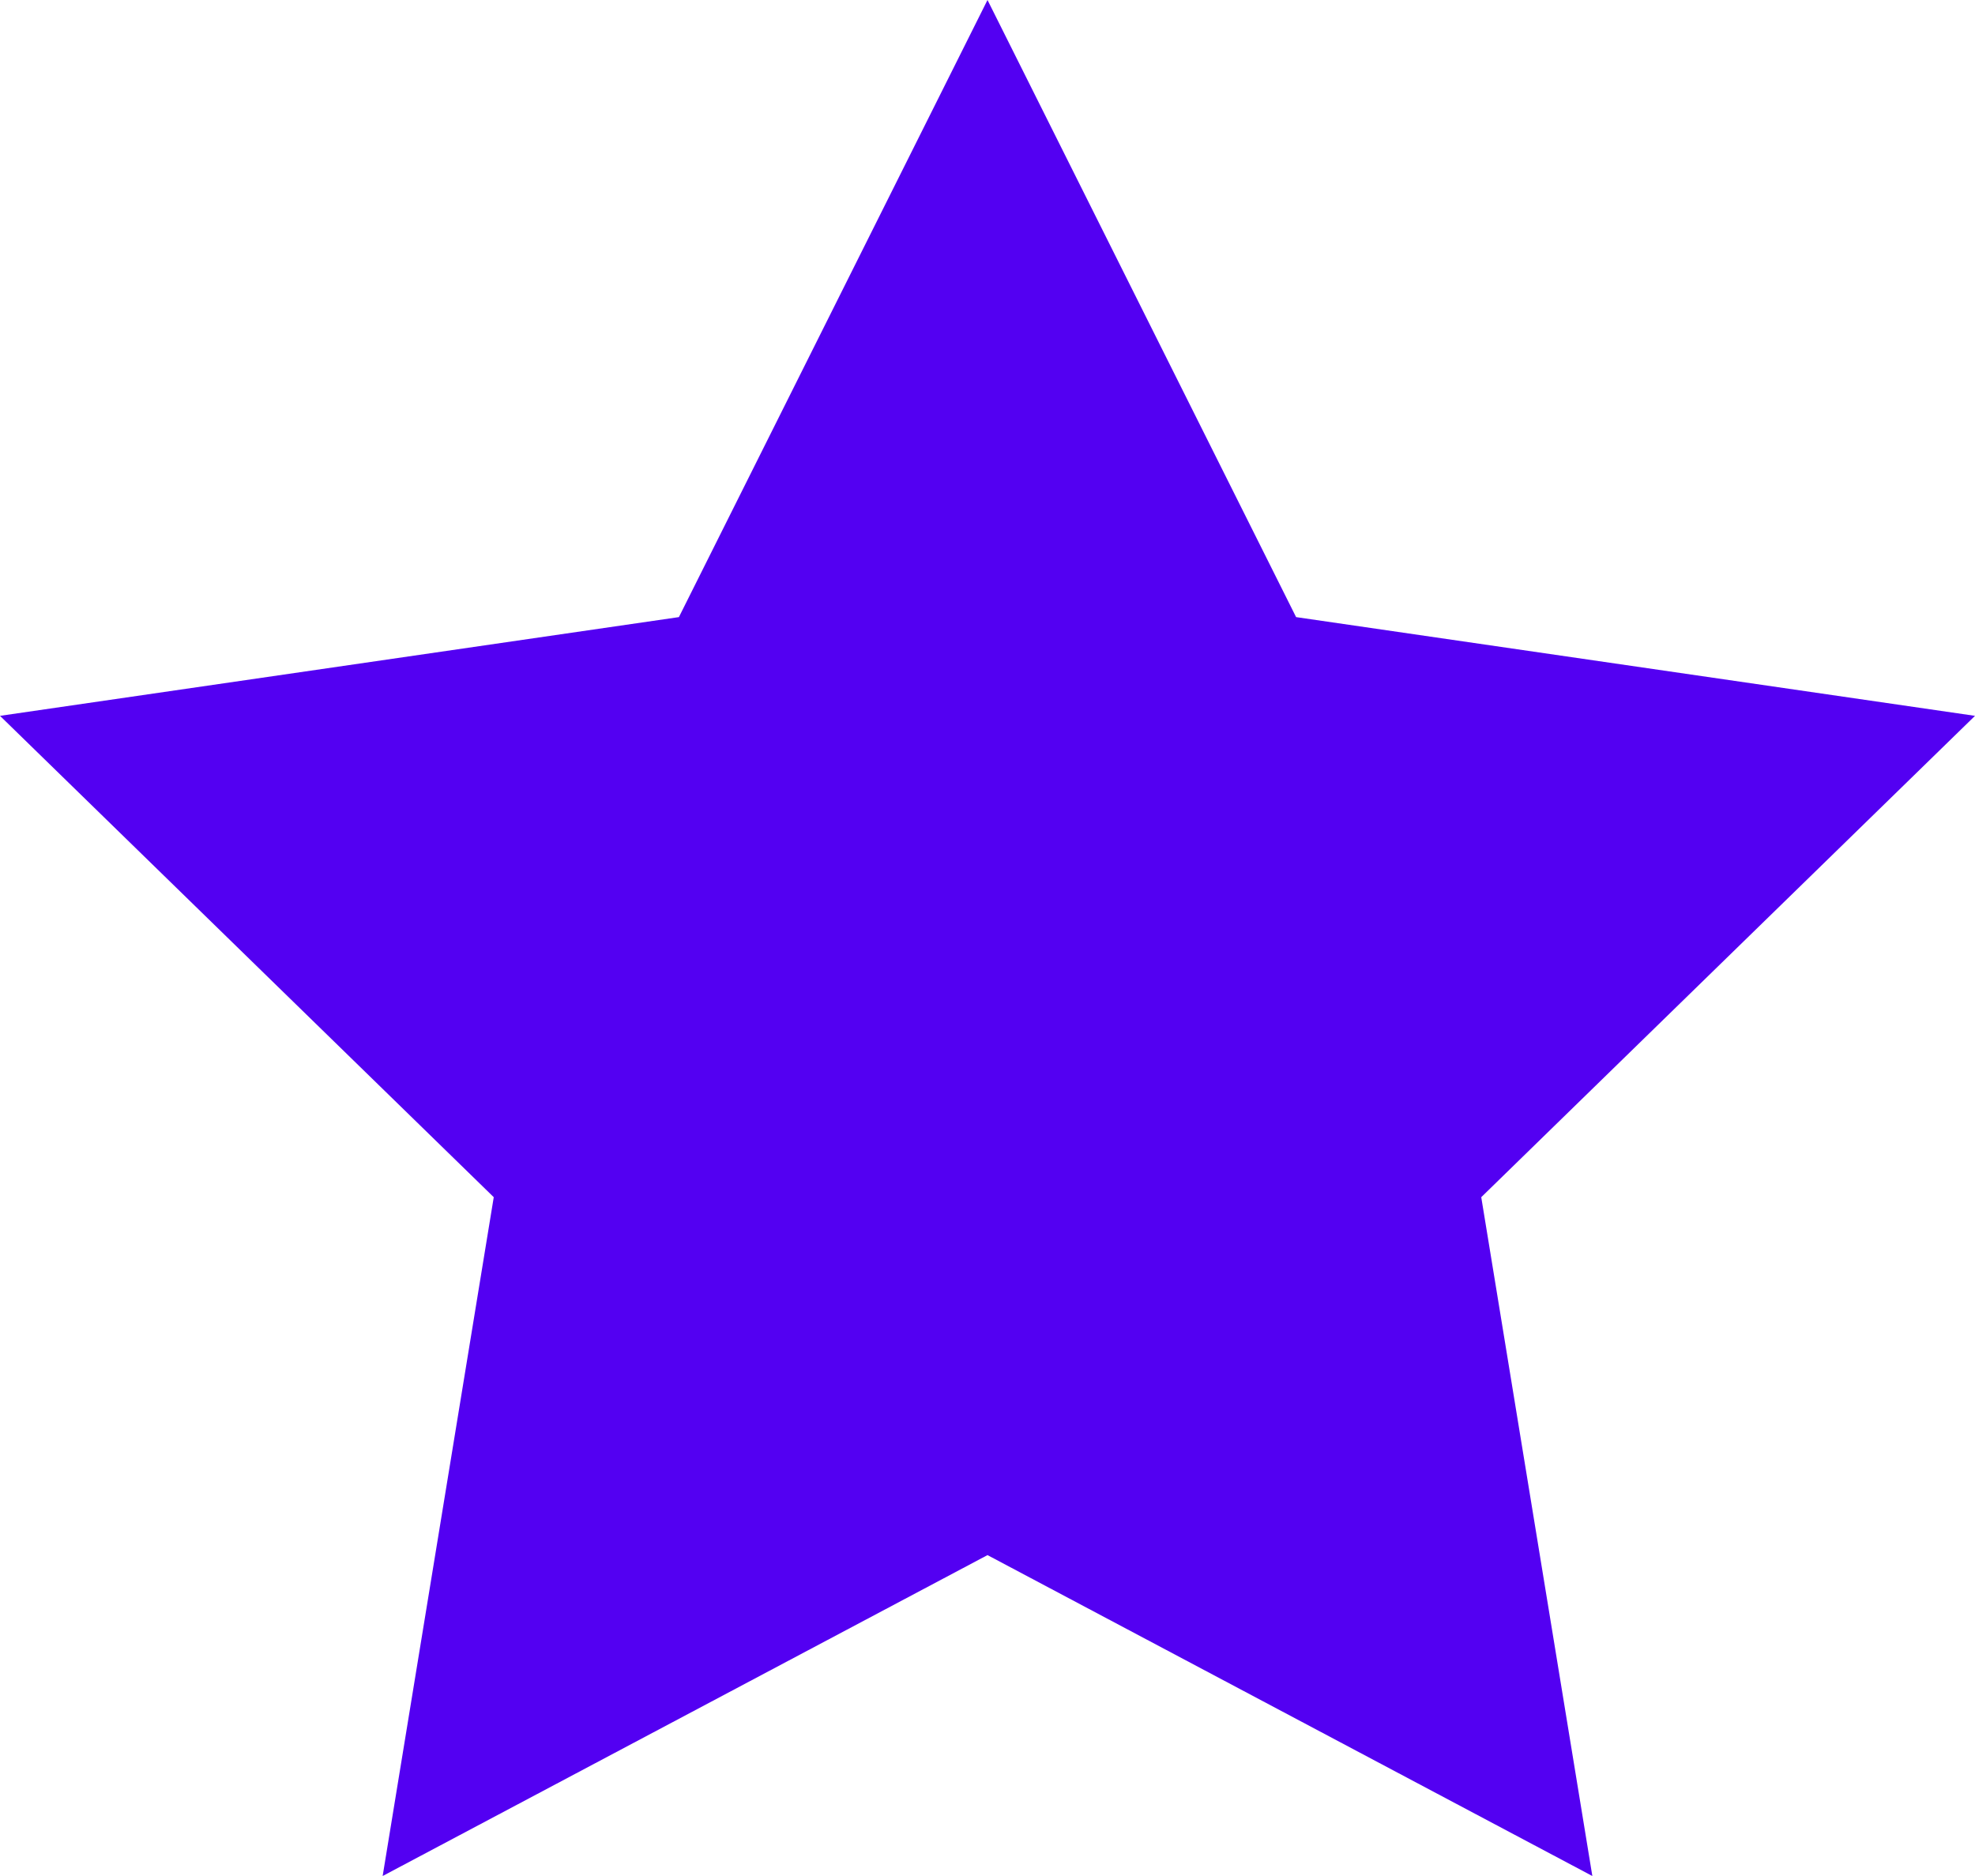 <svg id="Component_11_1" data-name="Component 11 – 1" xmlns="http://www.w3.org/2000/svg" width="16" height="15.2" viewBox="0 0 16 15.2">
  <path id="Path_100" data-name="Path 100" d="M8,0l2.5,5,5.5.8L12,9.7l.9,5.5L8,12.6,3.1,15.2,4,9.7,0,5.8,5.5,5Z" fill="#5300f2"/>
</svg>
